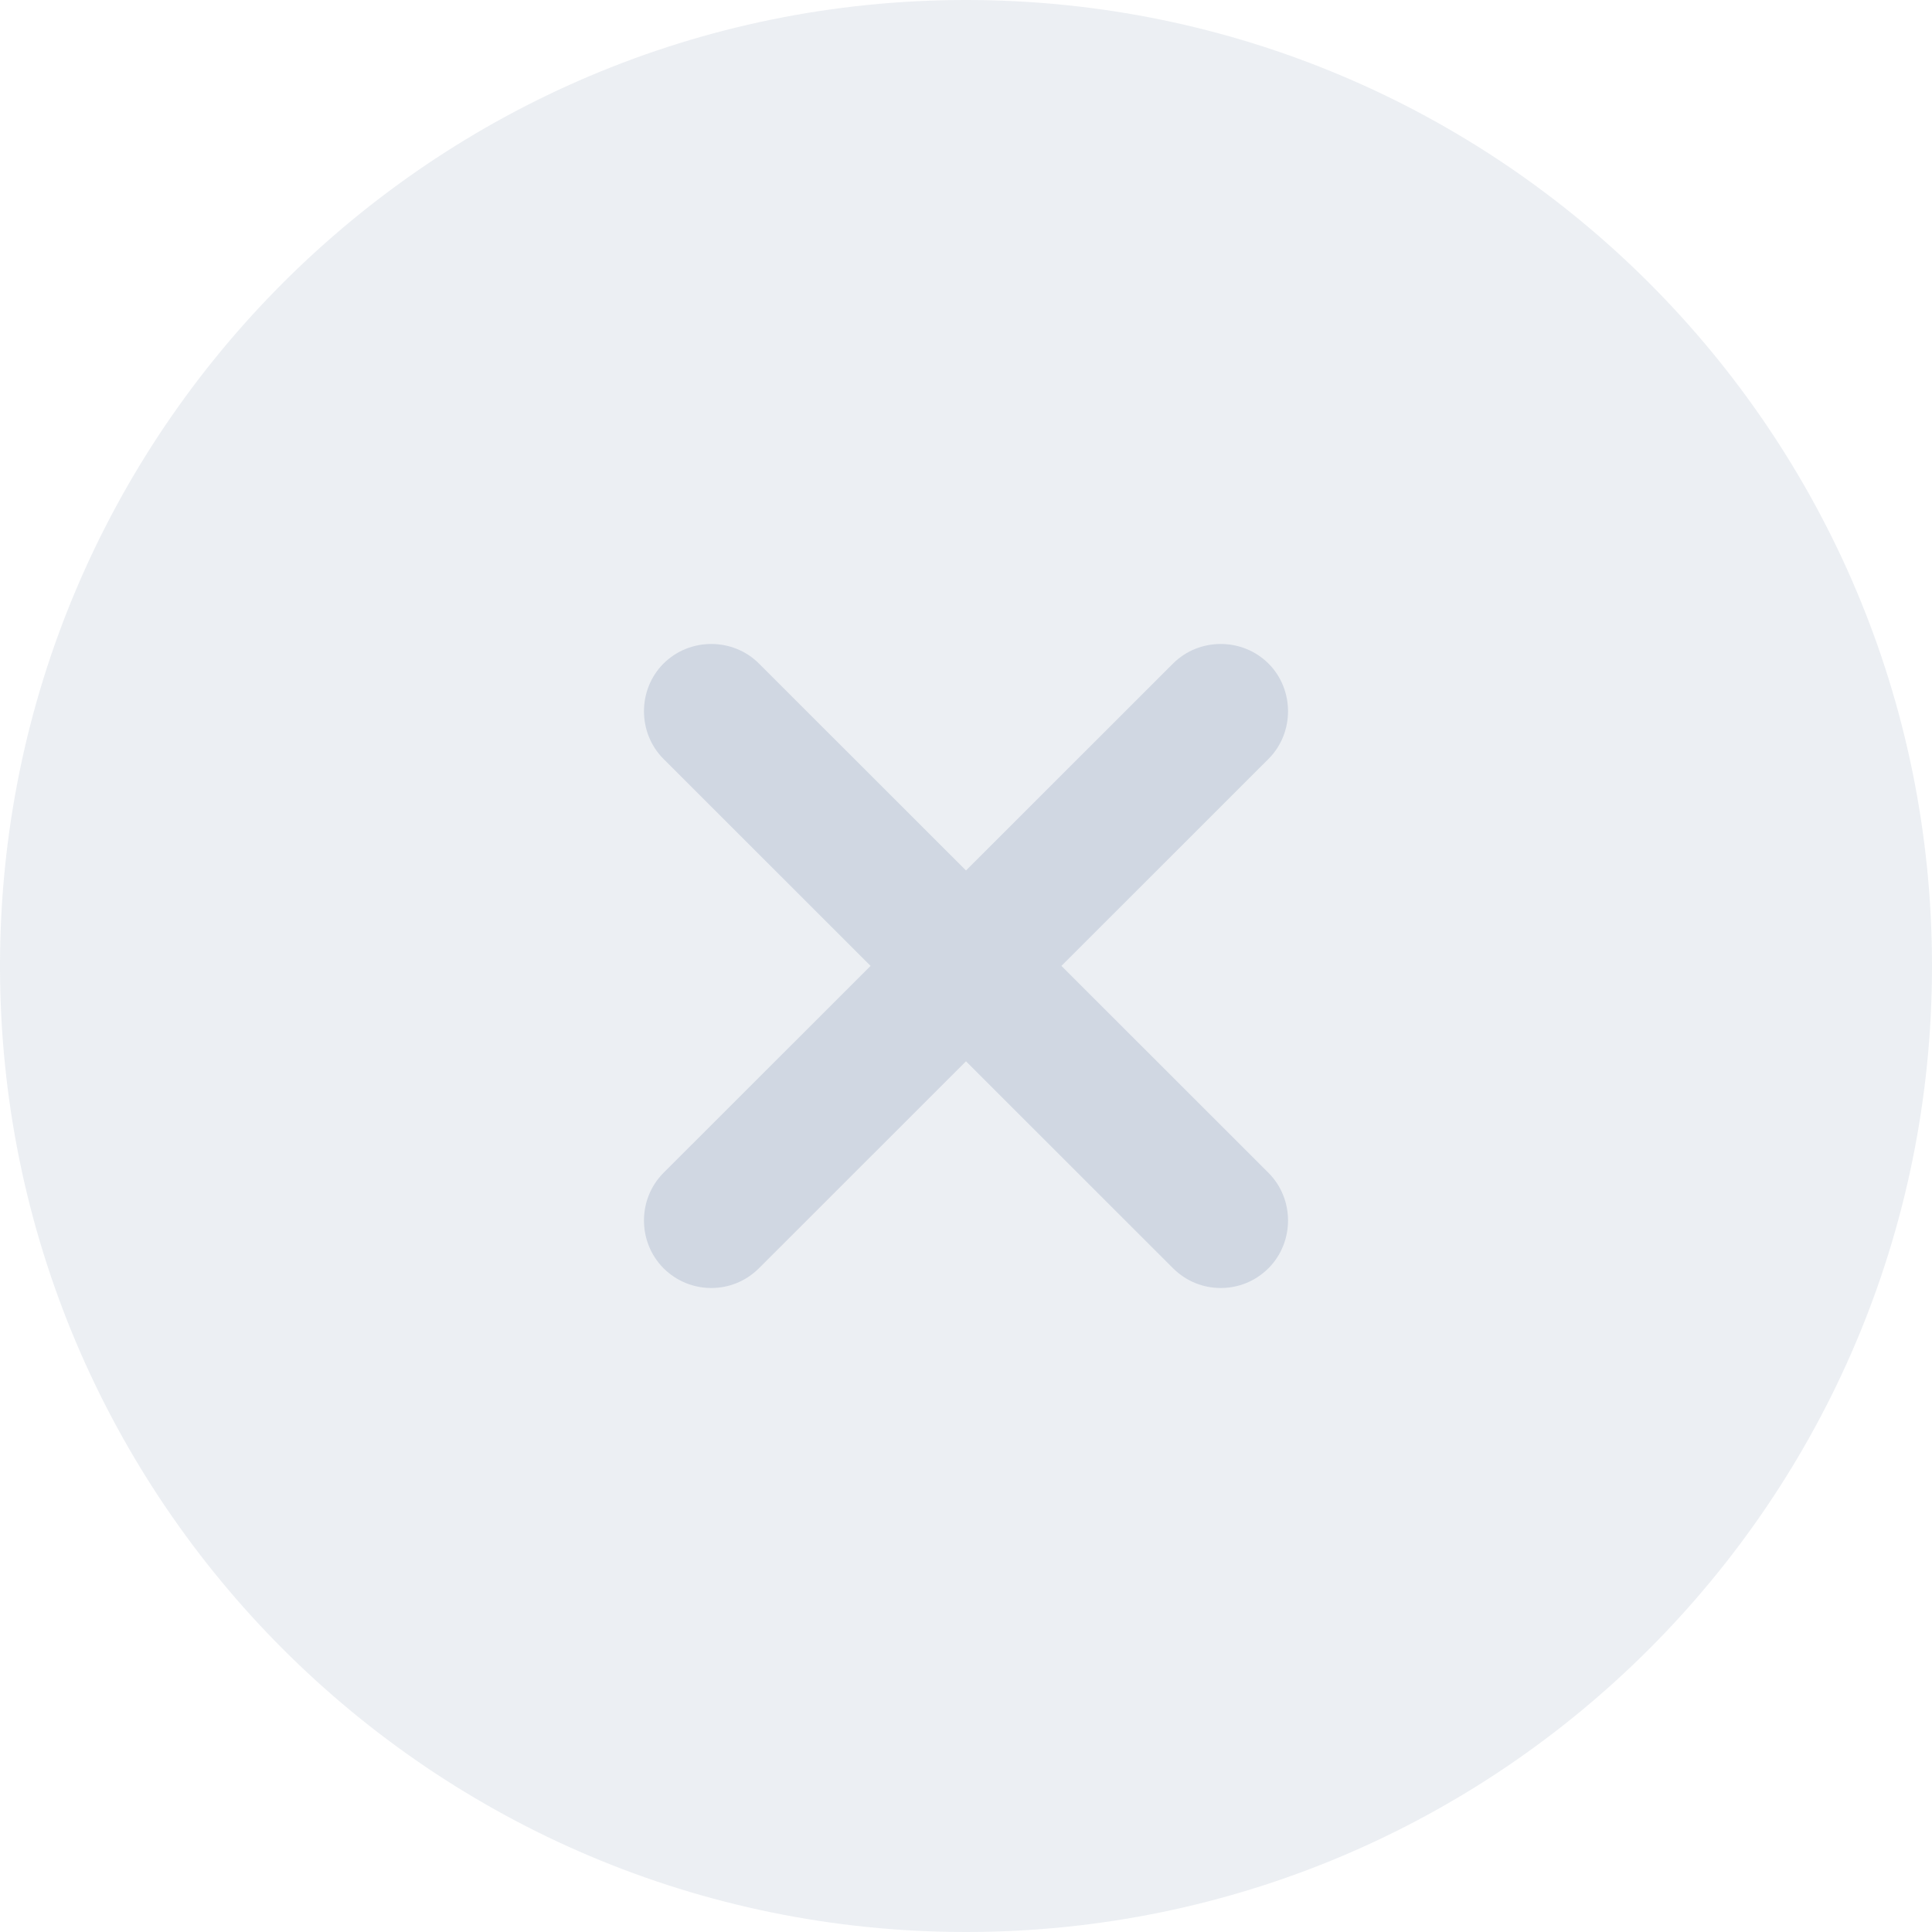 <svg width="18" height="18" viewBox="0 0 18 18" fill="none" xmlns="http://www.w3.org/2000/svg">
<path opacity="0.4" d="M9 18C13.971 18 18 13.971 18 9C18 4.029 13.971 0 9 0C4.029 0 0 4.029 0 9C0 13.971 4.029 18 9 18Z" fill="#D0D7E2"/>
<path d="M9.889 8.999L11.818 7.071C12.061 6.828 12.061 6.425 11.818 6.182C11.574 5.939 11.172 5.939 10.929 6.182L9 8.11L7.071 6.182C6.828 5.939 6.426 5.939 6.182 6.182C5.939 6.425 5.939 6.828 6.182 7.071L8.111 8.999L6.182 10.927C5.939 11.17 5.939 11.572 6.182 11.816C6.308 11.941 6.468 12 6.627 12C6.786 12 6.945 11.941 7.071 11.816L9 9.888L10.929 11.816C11.055 11.941 11.214 12 11.373 12C11.533 12 11.692 11.941 11.818 11.816C12.061 11.572 12.061 11.17 11.818 10.927L9.889 8.999Z" fill="#D0D7E2"/>
</svg>
